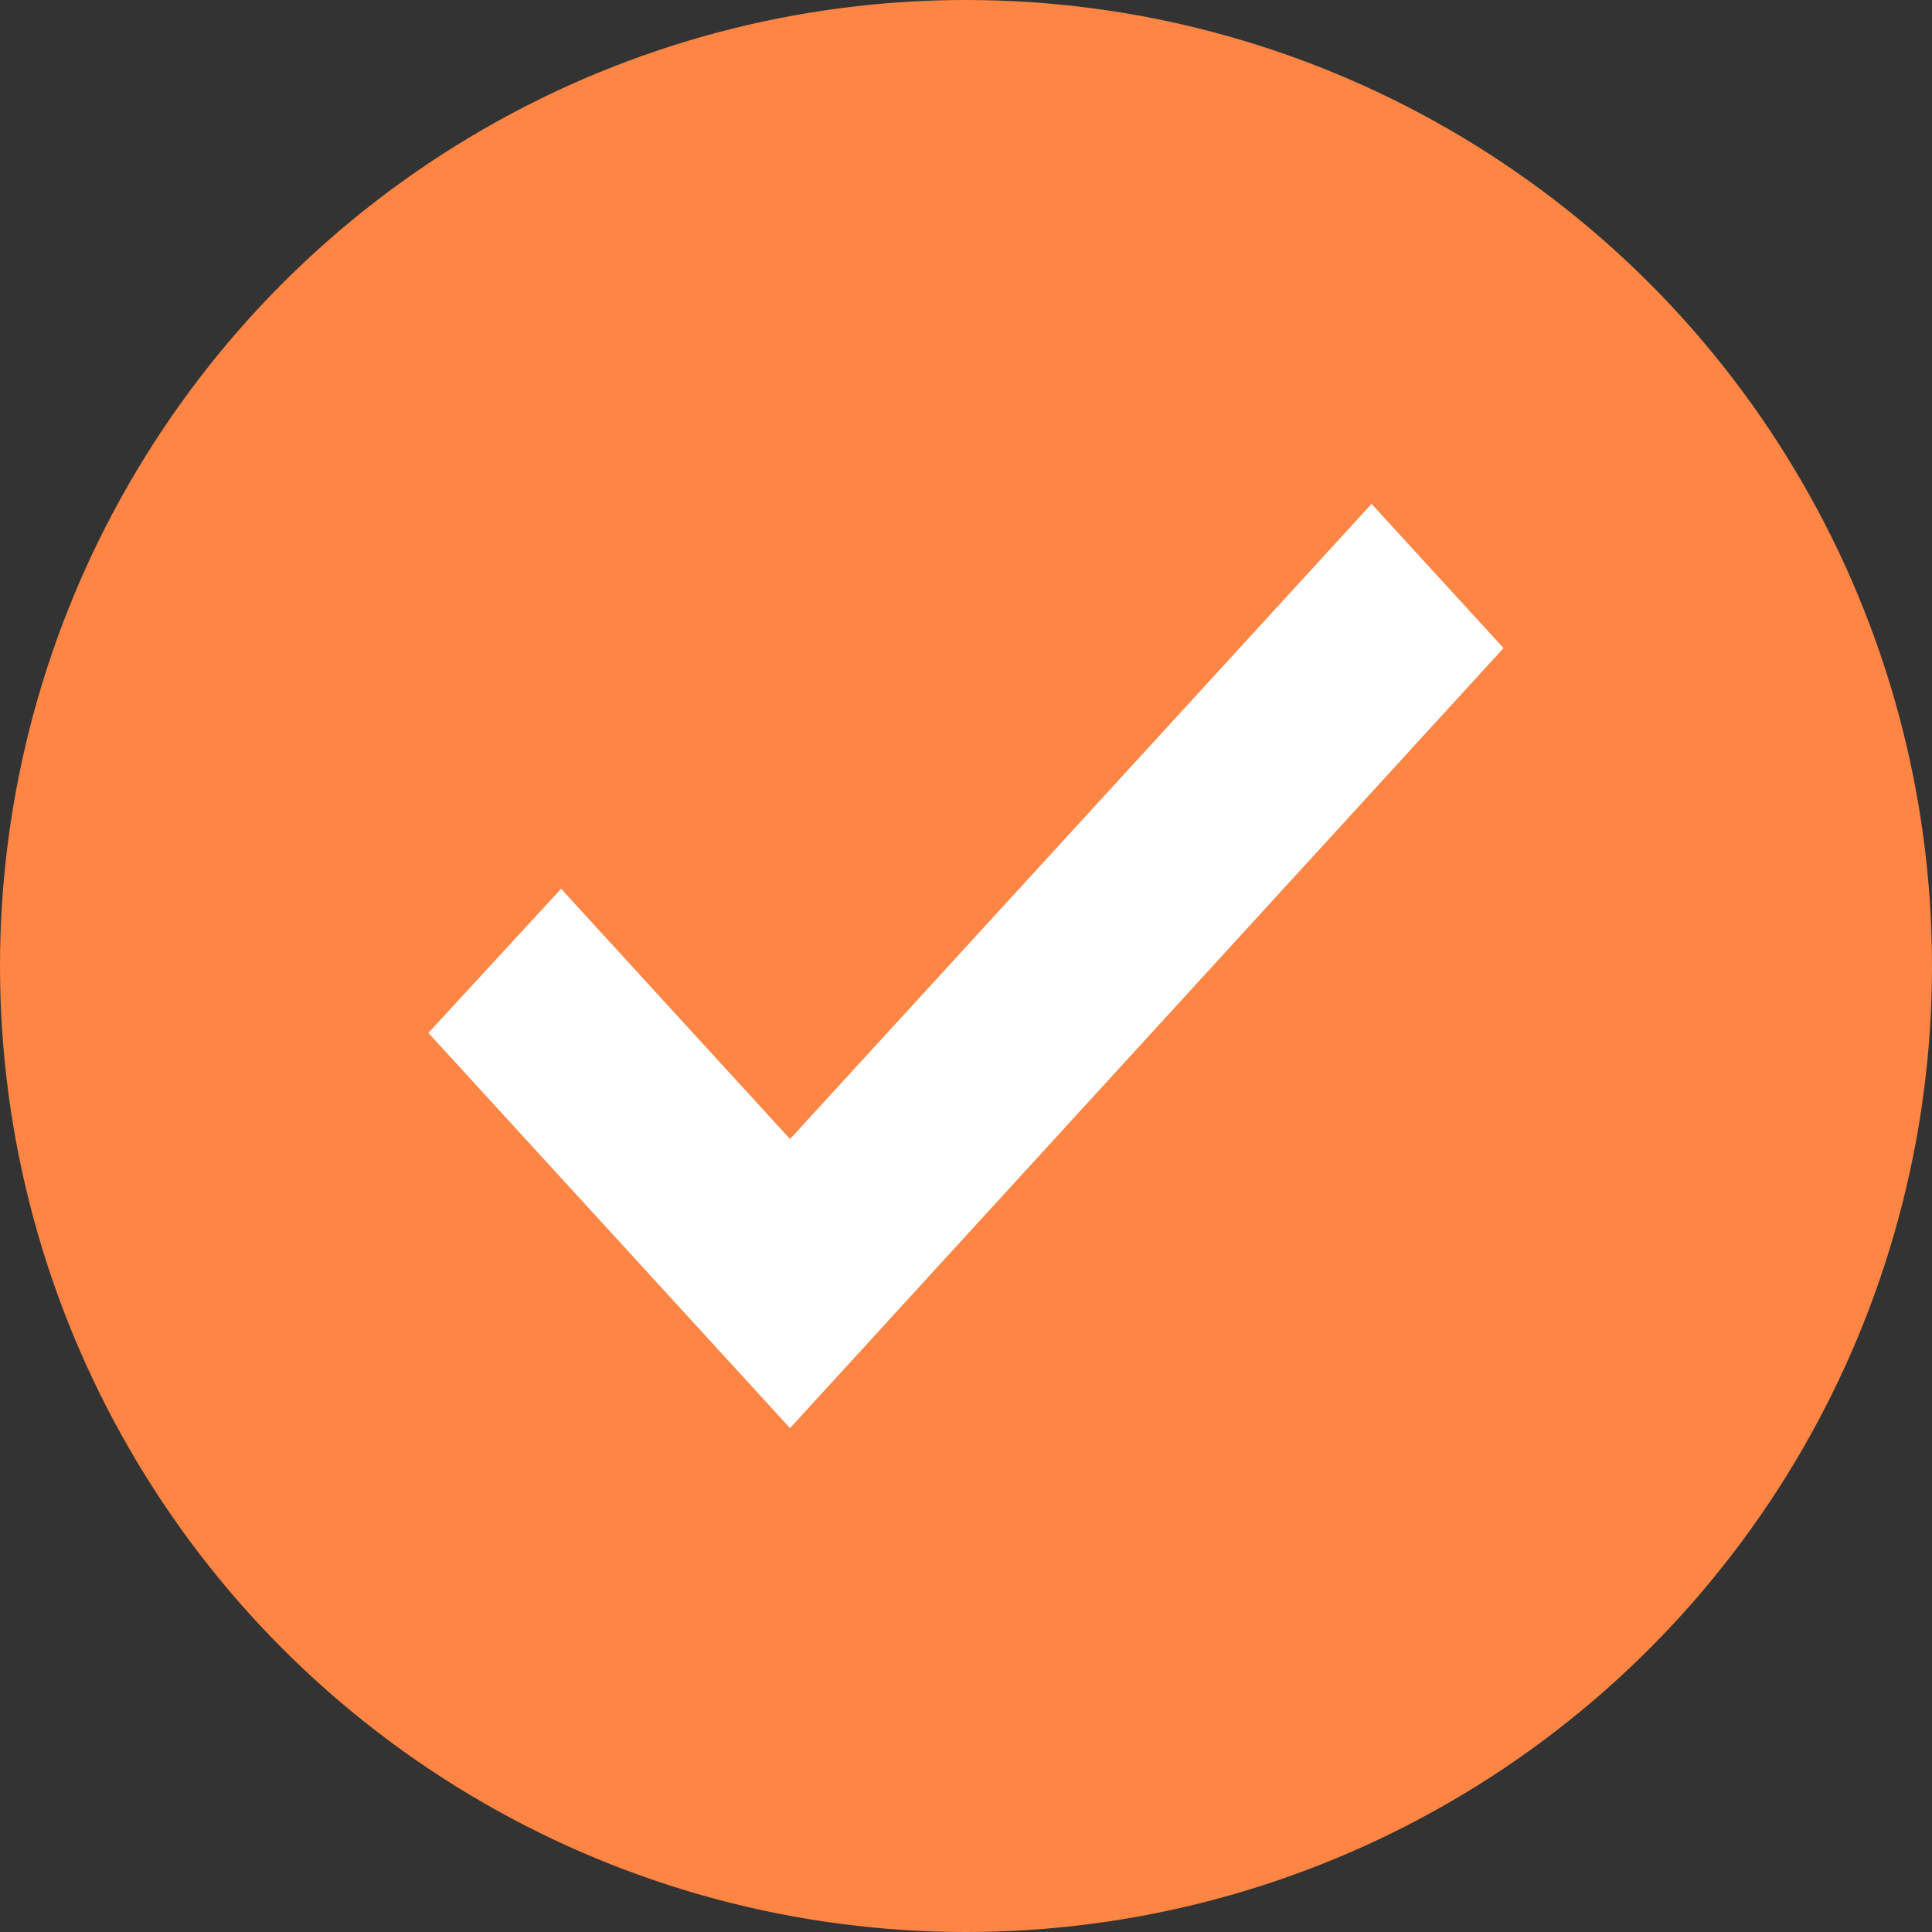 <svg width="24" height="24" viewBox="0 0 24 24" fill="none" xmlns="http://www.w3.org/2000/svg">
<rect x="0" y="0" width="24" height="24" fill="#333333" stroke="none"/>
<circle cx="12" cy="12" r="12" fill="#FE8544"/>
<path d="M9.814 14.89L6.969 11.78L6 12.832L9.814 17L18 8.051L17.038 7L9.814 14.89Z" fill="white" stroke="white"/>
</svg>
